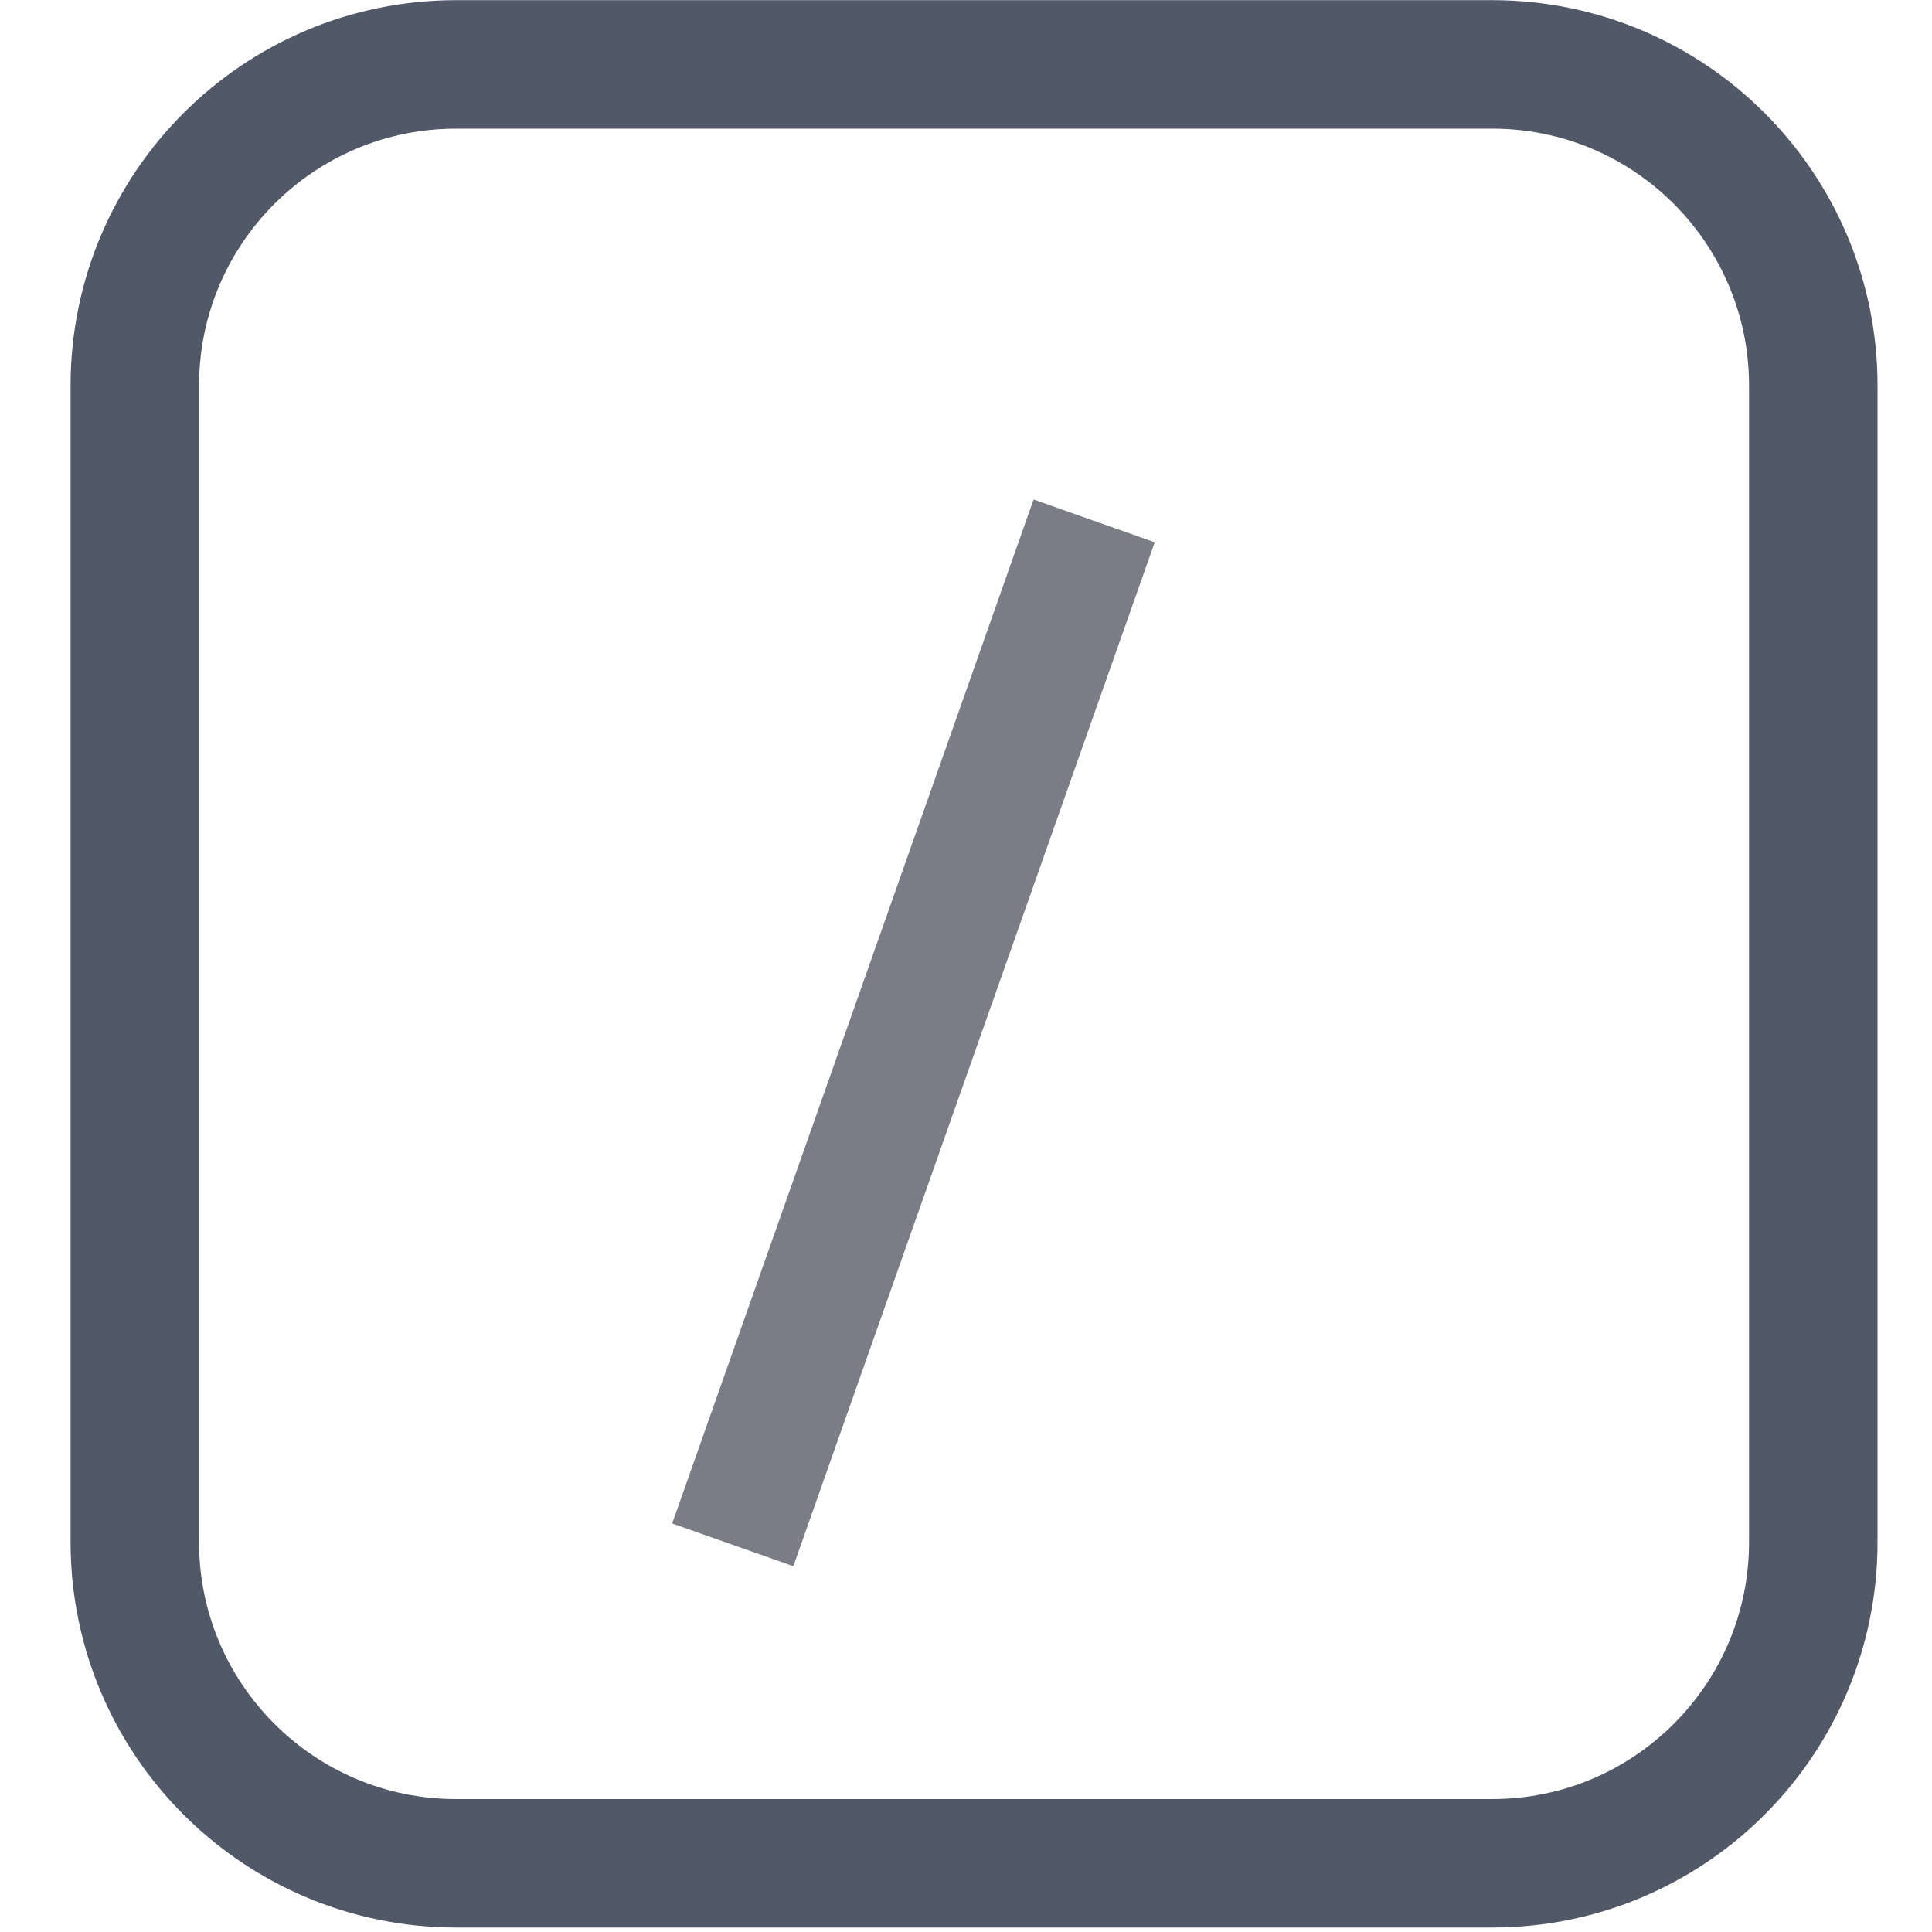 <svg width="18" height="18" viewBox="0 0 18 18" fill="none" xmlns="http://www.w3.org/2000/svg">
<path d="M4.25 0.6H13.902C15.555 0.6 16.894 1.94 16.894 3.593V14.367C16.894 16.02 15.555 17.36 13.902 17.36H4.25C2.597 17.36 1.256 16.02 1.256 14.367V3.593C1.256 1.94 2.597 0.6 4.25 0.6Z" stroke="#515868" stroke-width="1.197"/>
<line x1="6.827" y1="14.393" x2="10.194" y2="4.853" stroke="#7A7D86" stroke-width="1.197"/>
</svg>
